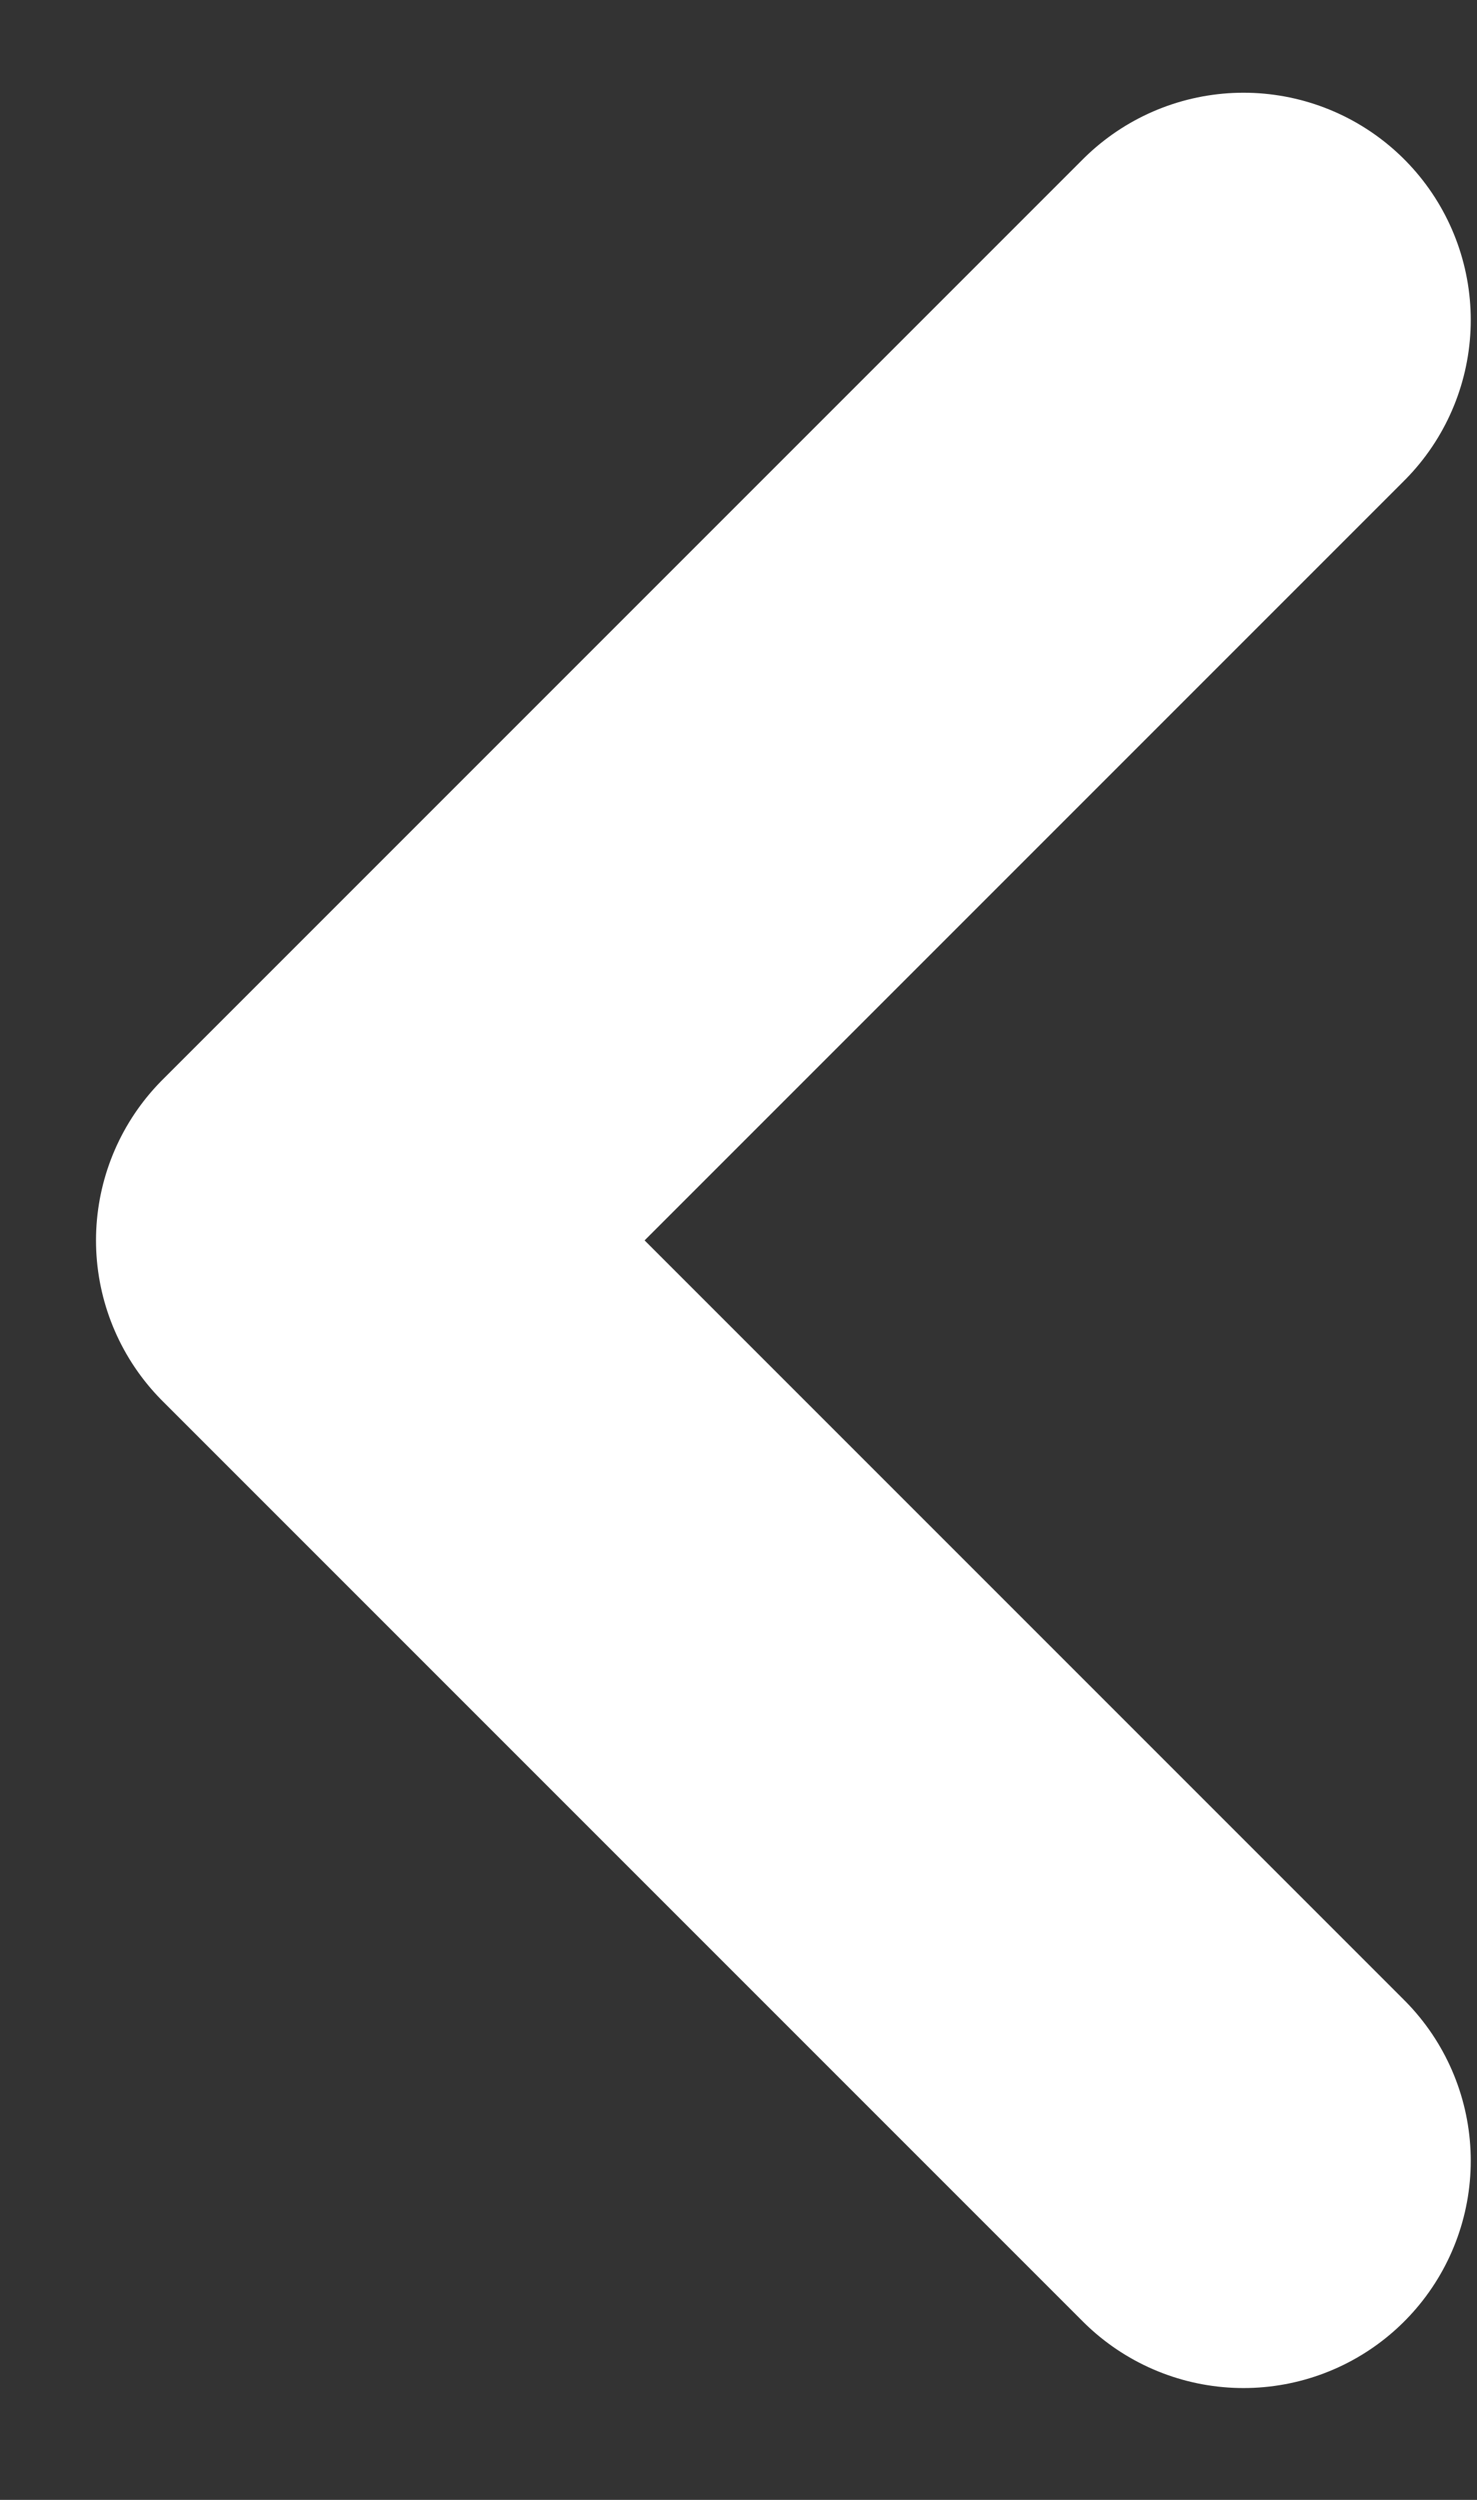 <svg width="13" height="22" viewBox="0 0 13 22" fill="none" xmlns="http://www.w3.org/2000/svg">
<rect x="0" y="0" width="13" height="22" fill="#333333" stroke="none"/>
<path d="M10.945 19.016L2.845 10.916L10.945 2.816" stroke="white" stroke-width="4" stroke-linecap="round" stroke-linejoin="round"/>
</svg>
